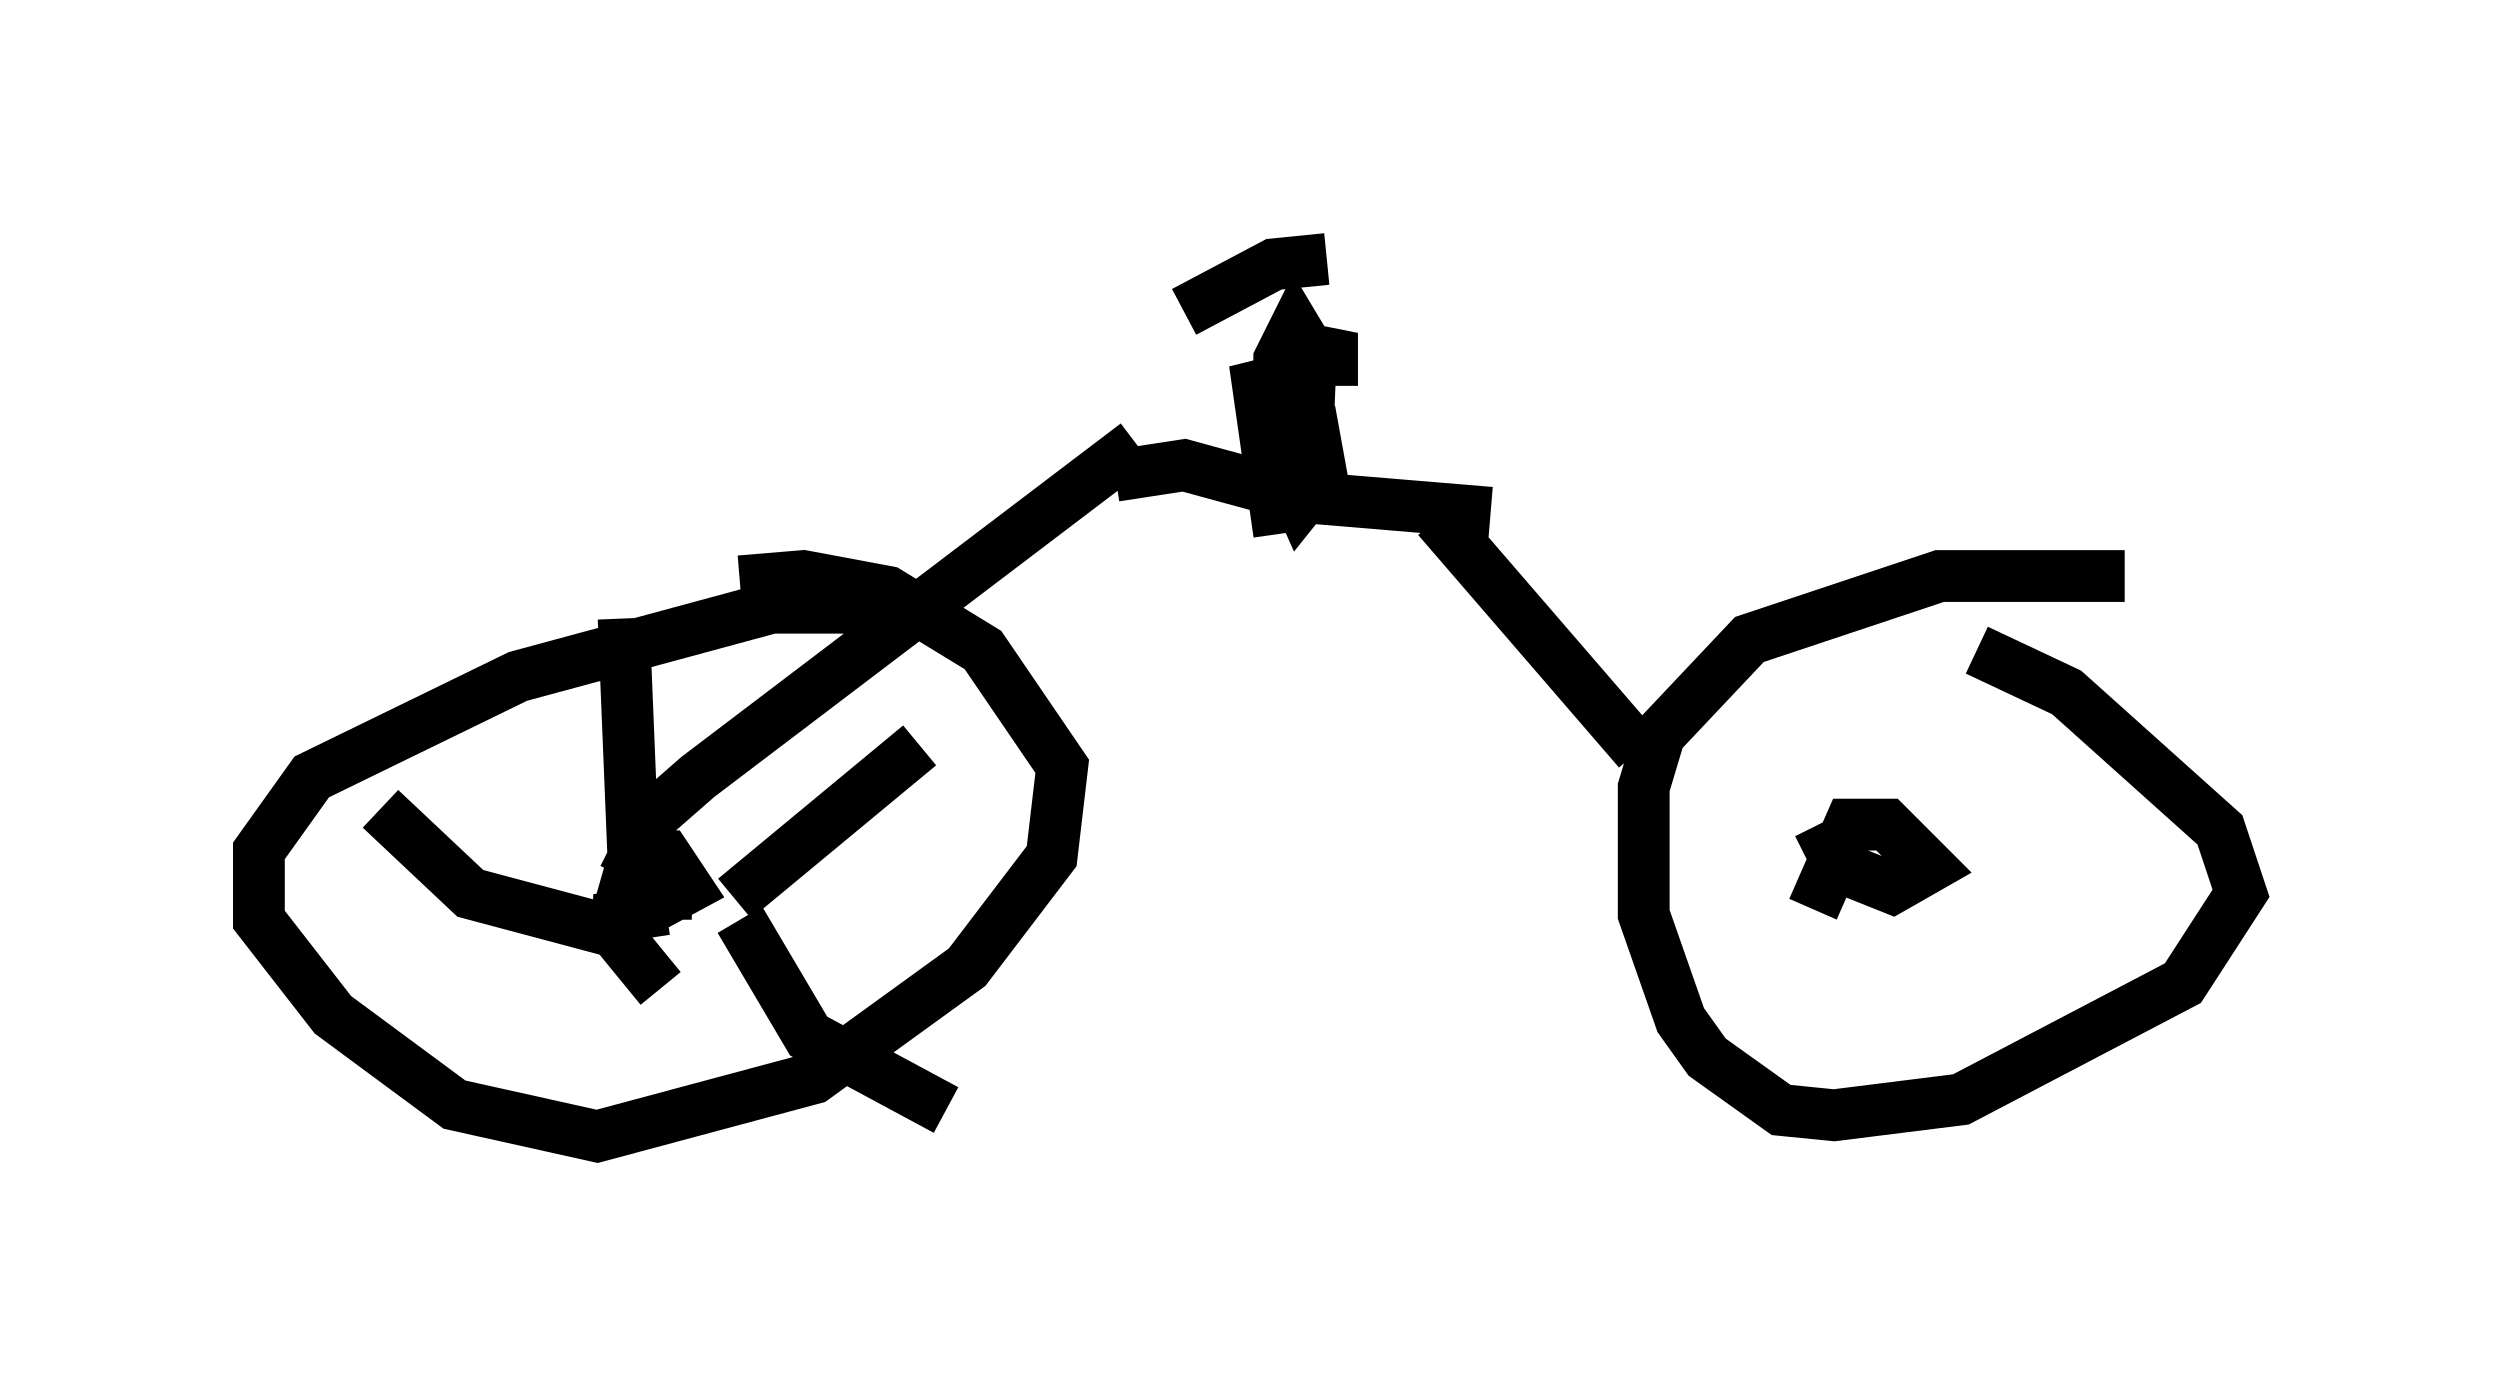 <?xml version="1.0" encoding="utf-8" ?>
<svg baseProfile="full" height="26.946" version="1.1" width="48.282" xmlns="http://www.w3.org/2000/svg" xmlns:ev="http://www.w3.org/2001/xml-events" xmlns:xlink="http://www.w3.org/1999/xlink"><defs /><rect fill="white" height="26.946" width="48.282" x="0" y="0" /><path d="M17.863, 12.758 m-0.817, -1.021 l-2.144, 0.0 -4.9, 1.327 l-3.981, 1.94 -1.021, 1.429 l0.0, 1.327 1.429, 1.838 l2.348, 1.735 2.756, 0.613 l4.185, -1.123 2.96, -2.144 l1.633, -2.144 0.204, -1.735 l-1.531, -2.246 -1.838, -1.123 l-1.633, -0.306 -1.225, 0.102 m26.746, -0.102 l-3.573, 0.0 -3.675, 1.225 l-1.735, 1.838 -0.306, 1.021 l0.0, 2.45 0.715, 2.042 l0.51, 0.715 1.429, 1.021 l1.021, 0.102 2.45, -0.306 l4.288, -2.246 1.123, -1.735 l-0.408, -1.225 -2.96, -2.654 l-1.735, -0.817 m-25.419, 5.002 l0.0, 0.0 m0.0, 1.531 l-0.919, -1.123 0.408, -1.429 l0.613, 0.0 0.408, 0.613 l-1.327, 0.715 -0.408, -0.102 l1.327, -0.204 0.0, 0.204 m1.429, 0.0 l1.327, 2.246 2.654, 1.429 m-4.083, -4.083 l3.573, -2.96 m-5.615, 3.675 l-3.063, -0.817 -1.735, -1.633 m4.9, 1.327 l-0.204, -5.002 m0.0, 5.002 l0.613, -1.225 0.817, -0.715 l8.473, -6.431 m13.067, 8.983 l0.715, -1.633 0.715, 0.0 l0.817, 0.817 -0.715, 0.408 l-1.021, -0.408 -0.408, -0.817 m-3.471, -1.429 l-3.879, -4.492 m-2.96, -0.204 l0.0, 0.0 m-3.267, -0.613 l1.327, -0.204 2.246, 0.613 l3.675, 0.306 m-4.083, 0.408 l-0.408, -2.858 0.408, -0.102 l0.613, 0.715 0.204, 1.123 l-0.408, 0.51 -0.408, -0.919 l0.0, -1.838 0.306, -0.613 l0.306, 0.51 -0.102, 2.348 l0.0, -2.45 0.51, 0.102 l0.0, 0.613 m-2.858, -1.429 l1.735, -0.919 1.021, -0.102 " fill="none" stroke="black" stroke-width="1" /></svg>